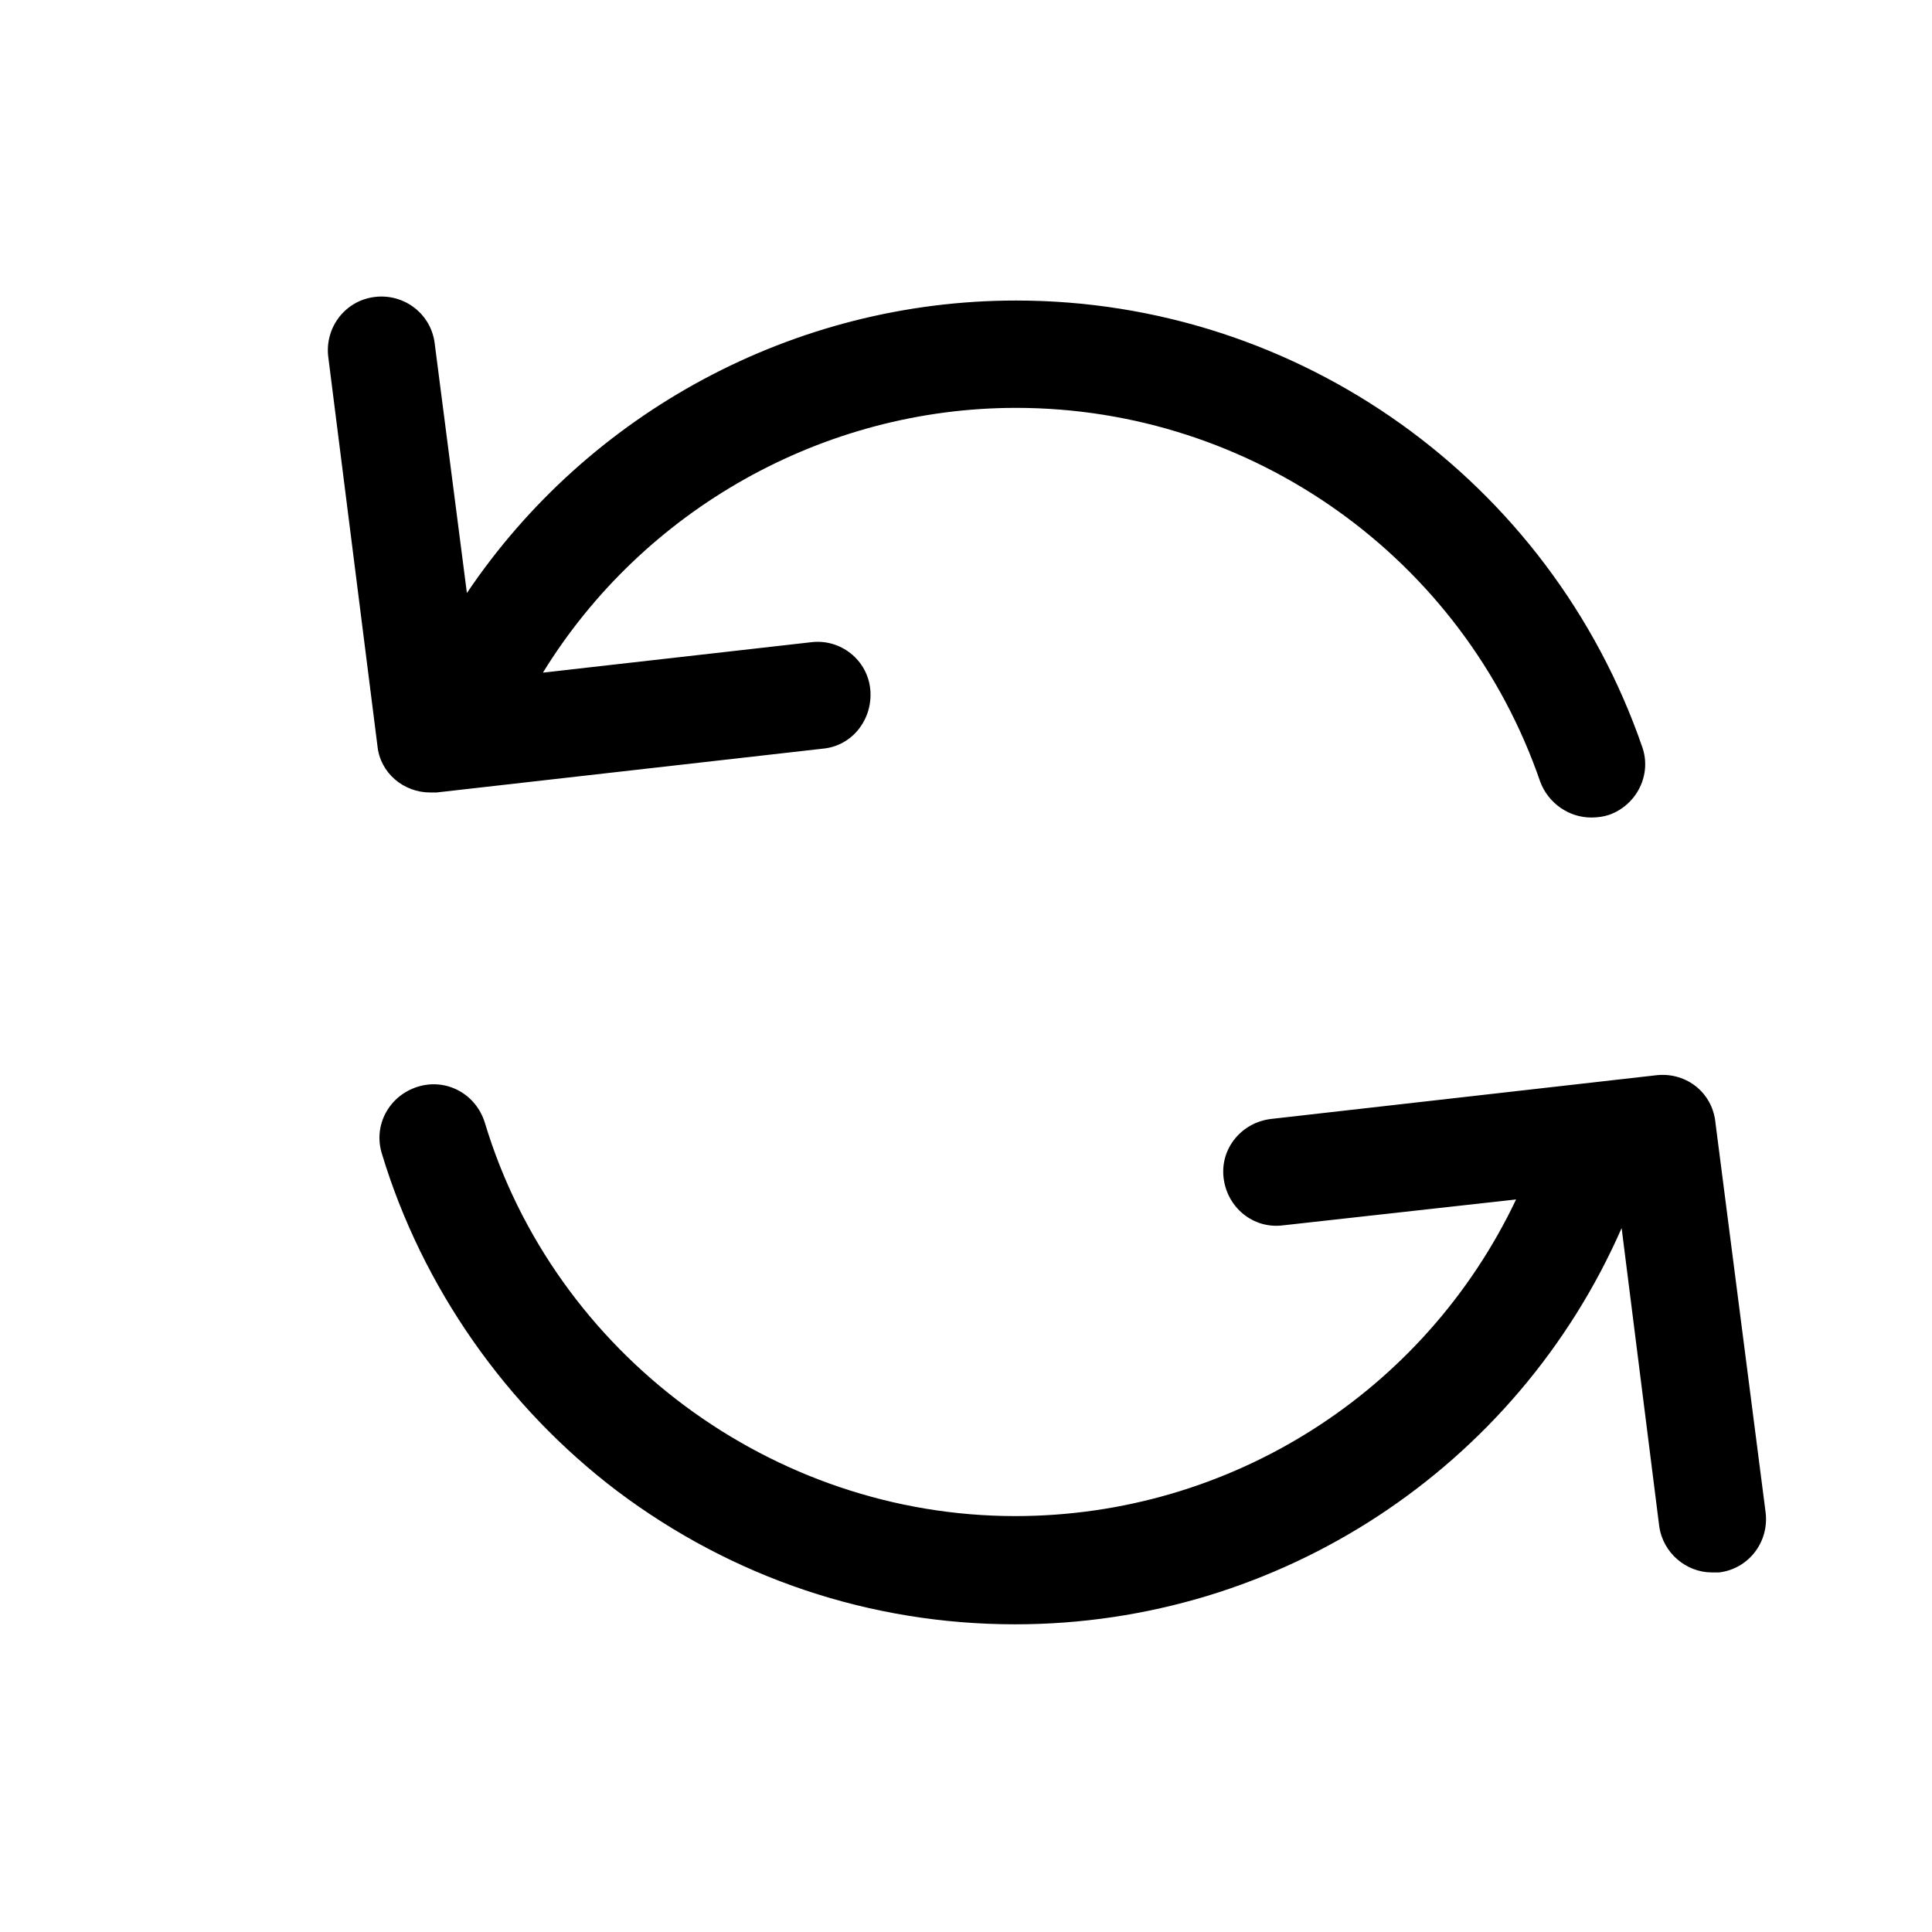 <?xml version="1.0" encoding="utf-8"?>
<!-- Generator: Adobe Illustrator 18.0.0, SVG Export Plug-In . SVG Version: 6.00 Build 0)  -->
<!DOCTYPE svg PUBLIC "-//W3C//DTD SVG 1.1//EN" "http://www.w3.org/Graphics/SVG/1.1/DTD/svg11.dtd">
<svg version="1.1" id="Layer_1" xmlns="http://www.w3.org/2000/svg" xmlns:xlink="http://www.w3.org/1999/xlink" x="0px" y="0px"
	 viewBox="0 0 216 216" enable-background="new 0 0 216 216" xml:space="preserve">
<path d="M36.7,39.9c-0.4-3.3,1.9-6.3,5.2-6.7c3.3-0.4,6.3,1.9,6.7,5.2l3.6,27.9c13.6-20.2,36.6-32.7,61.4-32.7
	c31.6,0,59.7,20.1,70,49.9c1.1,3.1-0.6,6.5-3.7,7.6c-0.6,0.2-1.3,0.3-2,0.3c-2.5,0-4.8-1.6-5.7-4c-8.6-25-32.2-41.8-58.6-41.8
	c-21.6,0-41.7,11.4-52.9,29.6l30-3.4c3.3-0.4,6.3,2,6.6,5.3s-2,6.3-5.3,6.6l-43.2,4.9c-0.2,0-0.5,0-0.7,0c-3,0-5.6-2.2-5.9-5.2
	L36.7,39.9z M185.3,120.2l-43.2,4.9c-3.3,0.4-5.7,3.3-5.3,6.6s3.3,5.7,6.6,5.3l26.1-2.9c-10.2,21.5-31.9,35.4-56,35.4
	c-27.1,0-51.5-18.1-59.3-44c-1-3.2-4.3-5-7.5-4c-3.2,1-5,4.3-4,7.5c4.5,14.9,13.9,28.3,26.3,37.7c12.9,9.7,28.3,14.9,44.5,14.9
	c29.6,0,56.1-17.6,67.8-44.3l4.2,33.3c0.4,3,3,5.2,5.9,5.2c0.3,0,0.5,0,0.8,0c3.3-0.4,5.6-3.4,5.2-6.7l-5.6-43.5
	C191.5,122.2,188.6,119.9,185.3,120.2z"/>
</svg>
